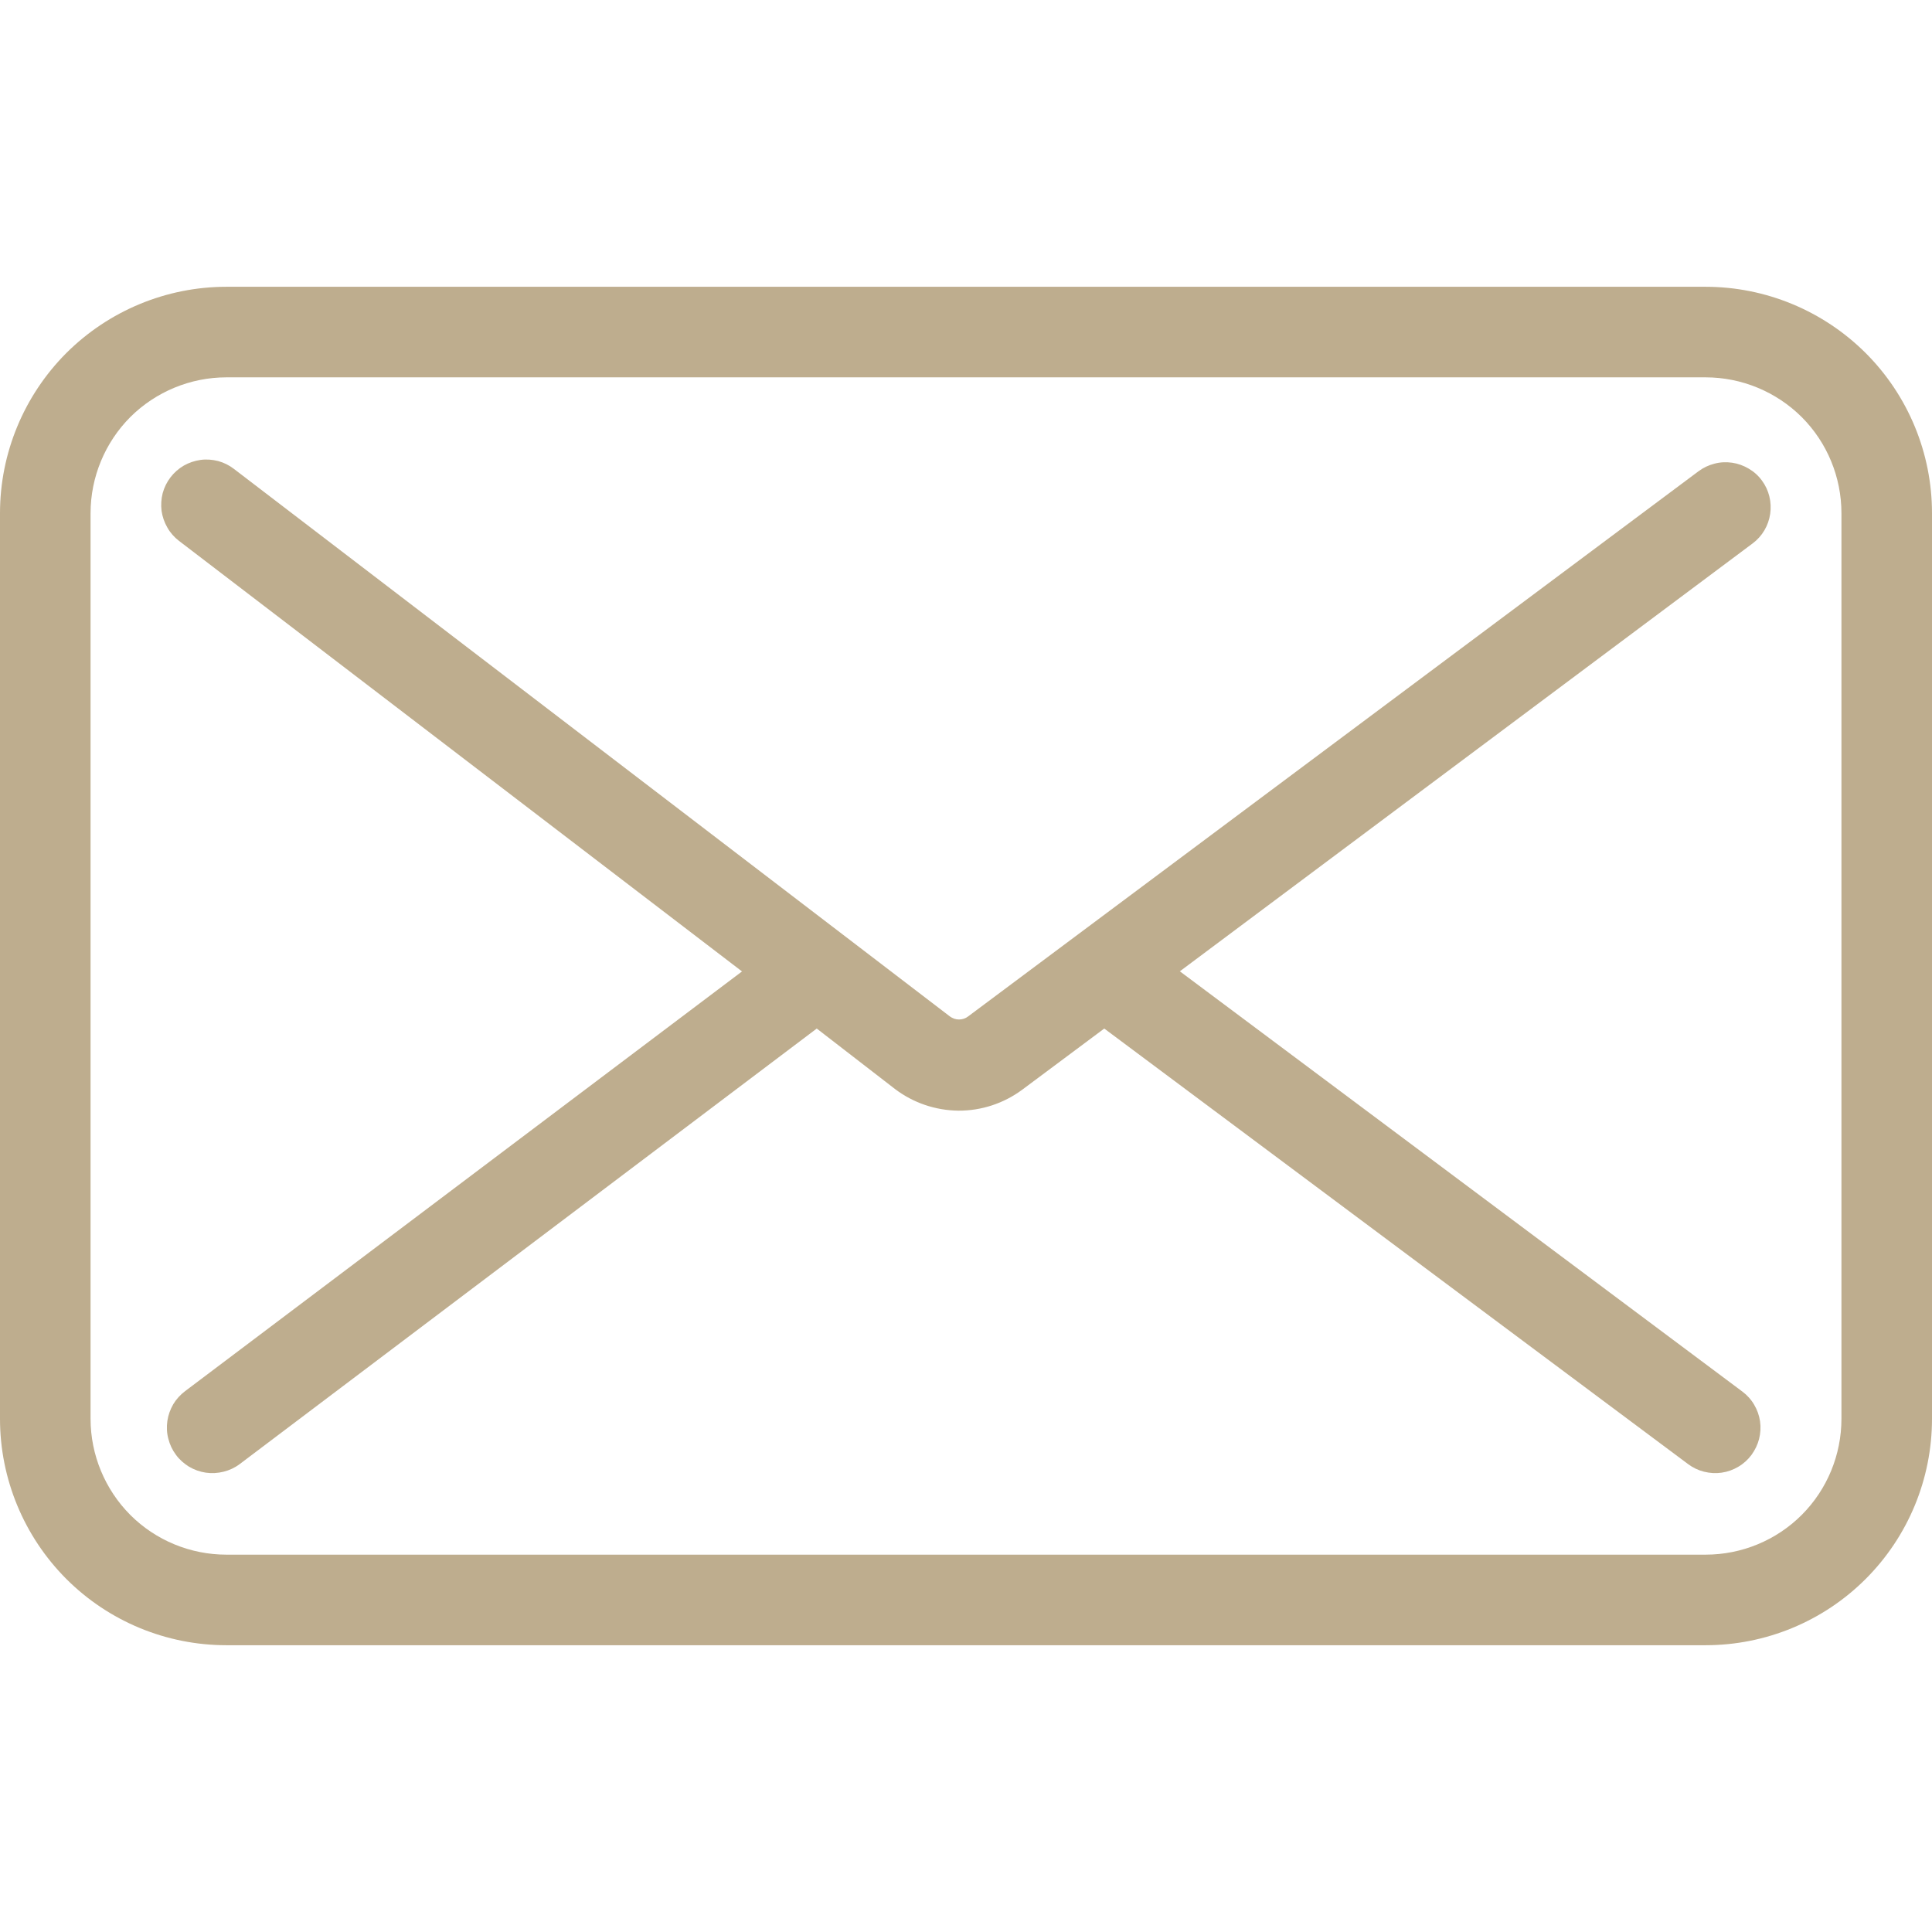 <svg width="16" height="16" viewBox="0 0 16 16" fill="none" xmlns="http://www.w3.org/2000/svg">
<g clip-path="url(#clip0_26_4694)">
<path d="M14.591 3.979C14.562 3.939 14.525 3.906 14.482 3.881C14.44 3.856 14.393 3.839 14.345 3.832C14.296 3.825 14.246 3.827 14.198 3.84C14.151 3.852 14.106 3.873 14.066 3.903L8.017 8.418C7.996 8.434 7.97 8.443 7.942 8.443C7.915 8.443 7.889 8.434 7.867 8.418L1.937 3.883C1.898 3.853 1.854 3.831 1.806 3.818C1.758 3.806 1.709 3.802 1.66 3.809C1.611 3.816 1.564 3.832 1.522 3.856C1.479 3.881 1.442 3.914 1.412 3.953C1.382 3.992 1.36 4.037 1.347 4.085C1.335 4.132 1.332 4.182 1.338 4.231C1.345 4.279 1.361 4.326 1.386 4.369C1.41 4.412 1.443 4.449 1.482 4.479L6.145 8.045L1.534 11.52C1.494 11.55 1.46 11.587 1.435 11.629C1.41 11.672 1.393 11.719 1.386 11.768C1.379 11.817 1.381 11.867 1.394 11.915C1.406 11.963 1.427 12.008 1.457 12.048C1.486 12.088 1.524 12.121 1.566 12.147C1.609 12.172 1.656 12.189 1.705 12.196C1.754 12.203 1.804 12.2 1.852 12.188C1.9 12.176 1.945 12.155 1.985 12.125L6.764 8.518L7.411 9.018C7.562 9.133 7.747 9.196 7.937 9.198C8.127 9.199 8.312 9.138 8.465 9.025L9.145 8.518L13.98 12.125C14.02 12.155 14.064 12.176 14.112 12.188C14.16 12.2 14.21 12.203 14.258 12.196C14.307 12.189 14.354 12.172 14.396 12.147C14.439 12.122 14.476 12.088 14.505 12.049C14.534 12.009 14.556 11.964 14.568 11.917C14.58 11.869 14.583 11.819 14.576 11.771C14.569 11.722 14.552 11.675 14.527 11.633C14.502 11.59 14.468 11.553 14.429 11.524L9.771 8.044L14.515 4.5C14.594 4.441 14.646 4.353 14.66 4.255C14.674 4.158 14.65 4.058 14.591 3.979Z" fill="#BEAD8E"/>
<path d="M14.125 2.375H1.875C1.378 2.375 0.901 2.573 0.549 2.924C0.198 3.276 0 3.753 0 4.25L0 11.75C0 12.247 0.198 12.724 0.549 13.076C0.901 13.428 1.378 13.625 1.875 13.625H14.125C14.622 13.625 15.099 13.428 15.451 13.076C15.803 12.724 16 12.247 16 11.75V4.25C16 3.753 15.803 3.276 15.451 2.924C15.099 2.573 14.622 2.375 14.125 2.375ZM15.25 11.75C15.25 12.048 15.132 12.335 14.921 12.546C14.71 12.757 14.423 12.875 14.125 12.875H1.875C1.577 12.875 1.29 12.757 1.079 12.546C0.869 12.335 0.75 12.048 0.75 11.75V4.25C0.75 3.952 0.869 3.665 1.079 3.454C1.29 3.244 1.577 3.125 1.875 3.125H14.125C14.423 3.125 14.71 3.244 14.921 3.454C15.132 3.665 15.25 3.952 15.25 4.25V11.75Z" fill="#BEAD8E"/>
</g>
<defs>
<clipPath id="clip0_26_4694">
<rect width="16" height="16" fill="white"/>
</clipPath>
</defs>
</svg>
